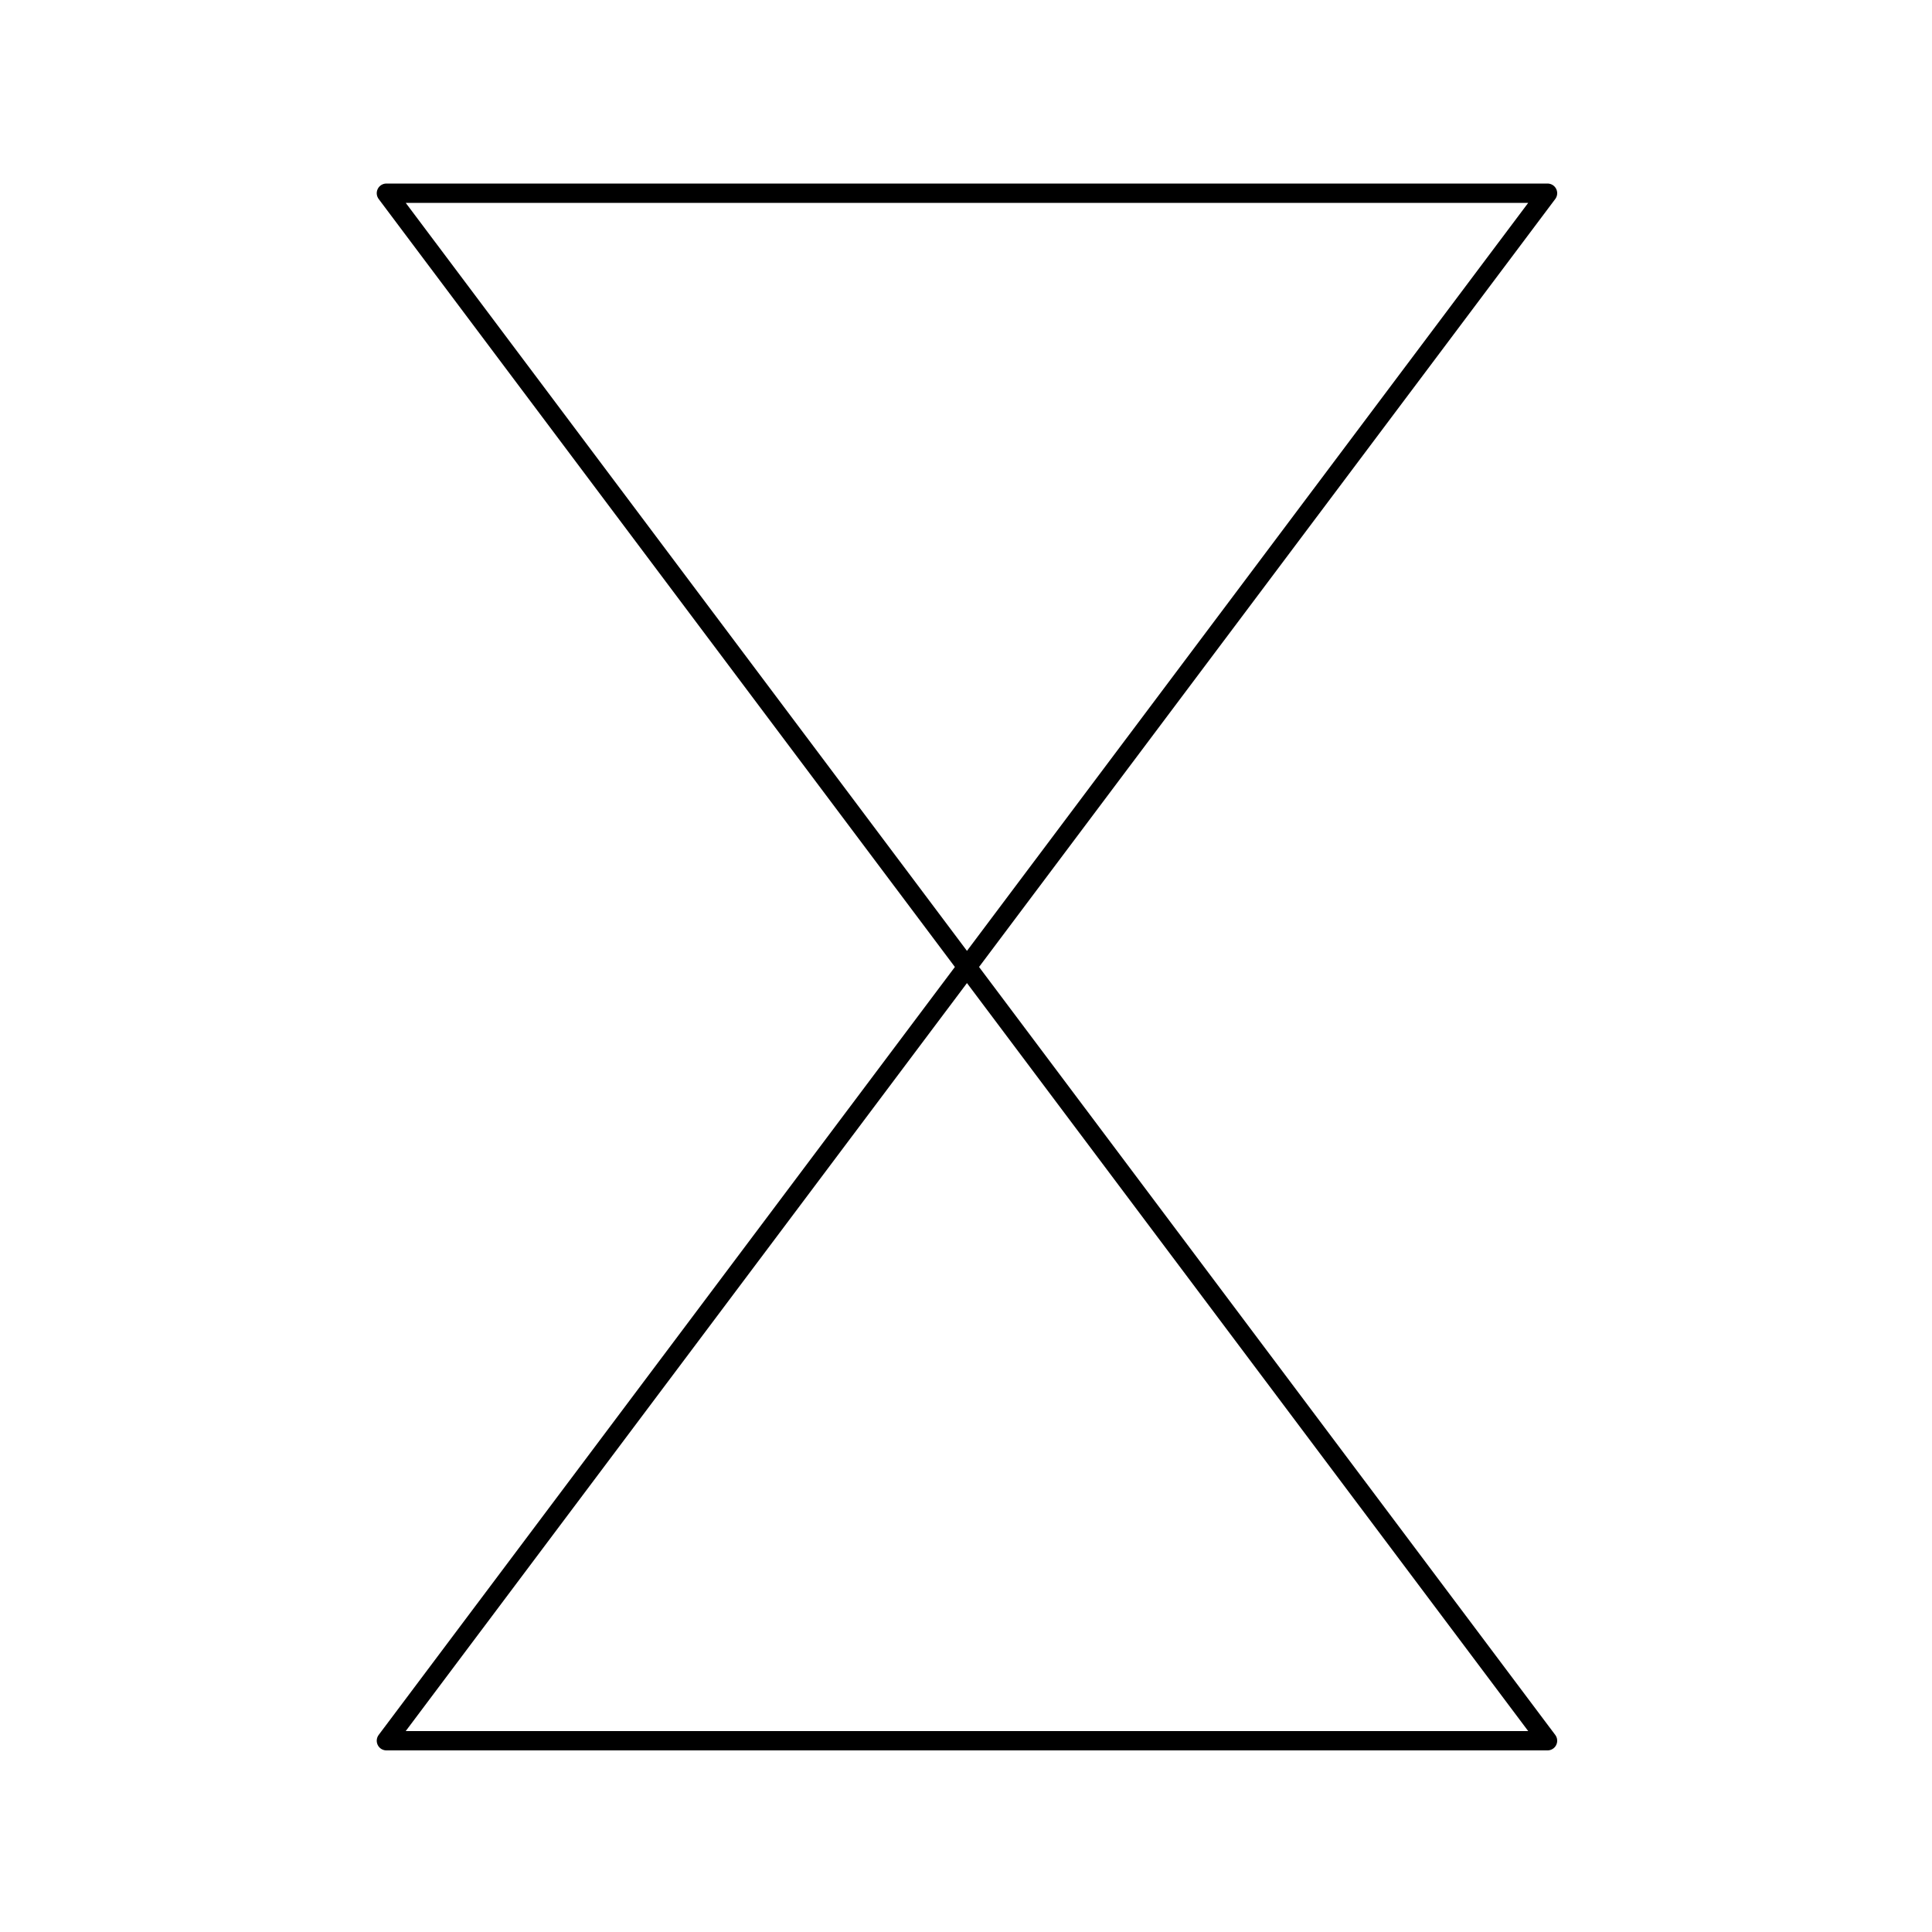 <?xml version="1.0" encoding="UTF-8"?><!DOCTYPE svg PUBLIC "-//W3C//DTD SVG 1.1//EN"
		"http://www.w3.org/Graphics/SVG/1.1/DTD/svg11.dtd">
<svg version="1.2" viewBox="0 0 1000 1000" preserveAspectRatio="xMidYMid" fill-rule="evenodd" stroke-width="10"
     stroke-linejoin="round" xmlns="http://www.w3.org/2000/svg">
	<g>
		<path fill="none" stroke="rgb(0,0,0)" d="M 200,100 L 801,901 200,901 801,100 200,100 200,100 Z"/>
		<path fill="none" stroke="rgb(0,0,0)" d="M 200,100 L 200,100 Z"/>
		<path fill="none" stroke="rgb(0,0,0)" d="M 801,901 L 801,901 Z"/>
	</g>
</svg>